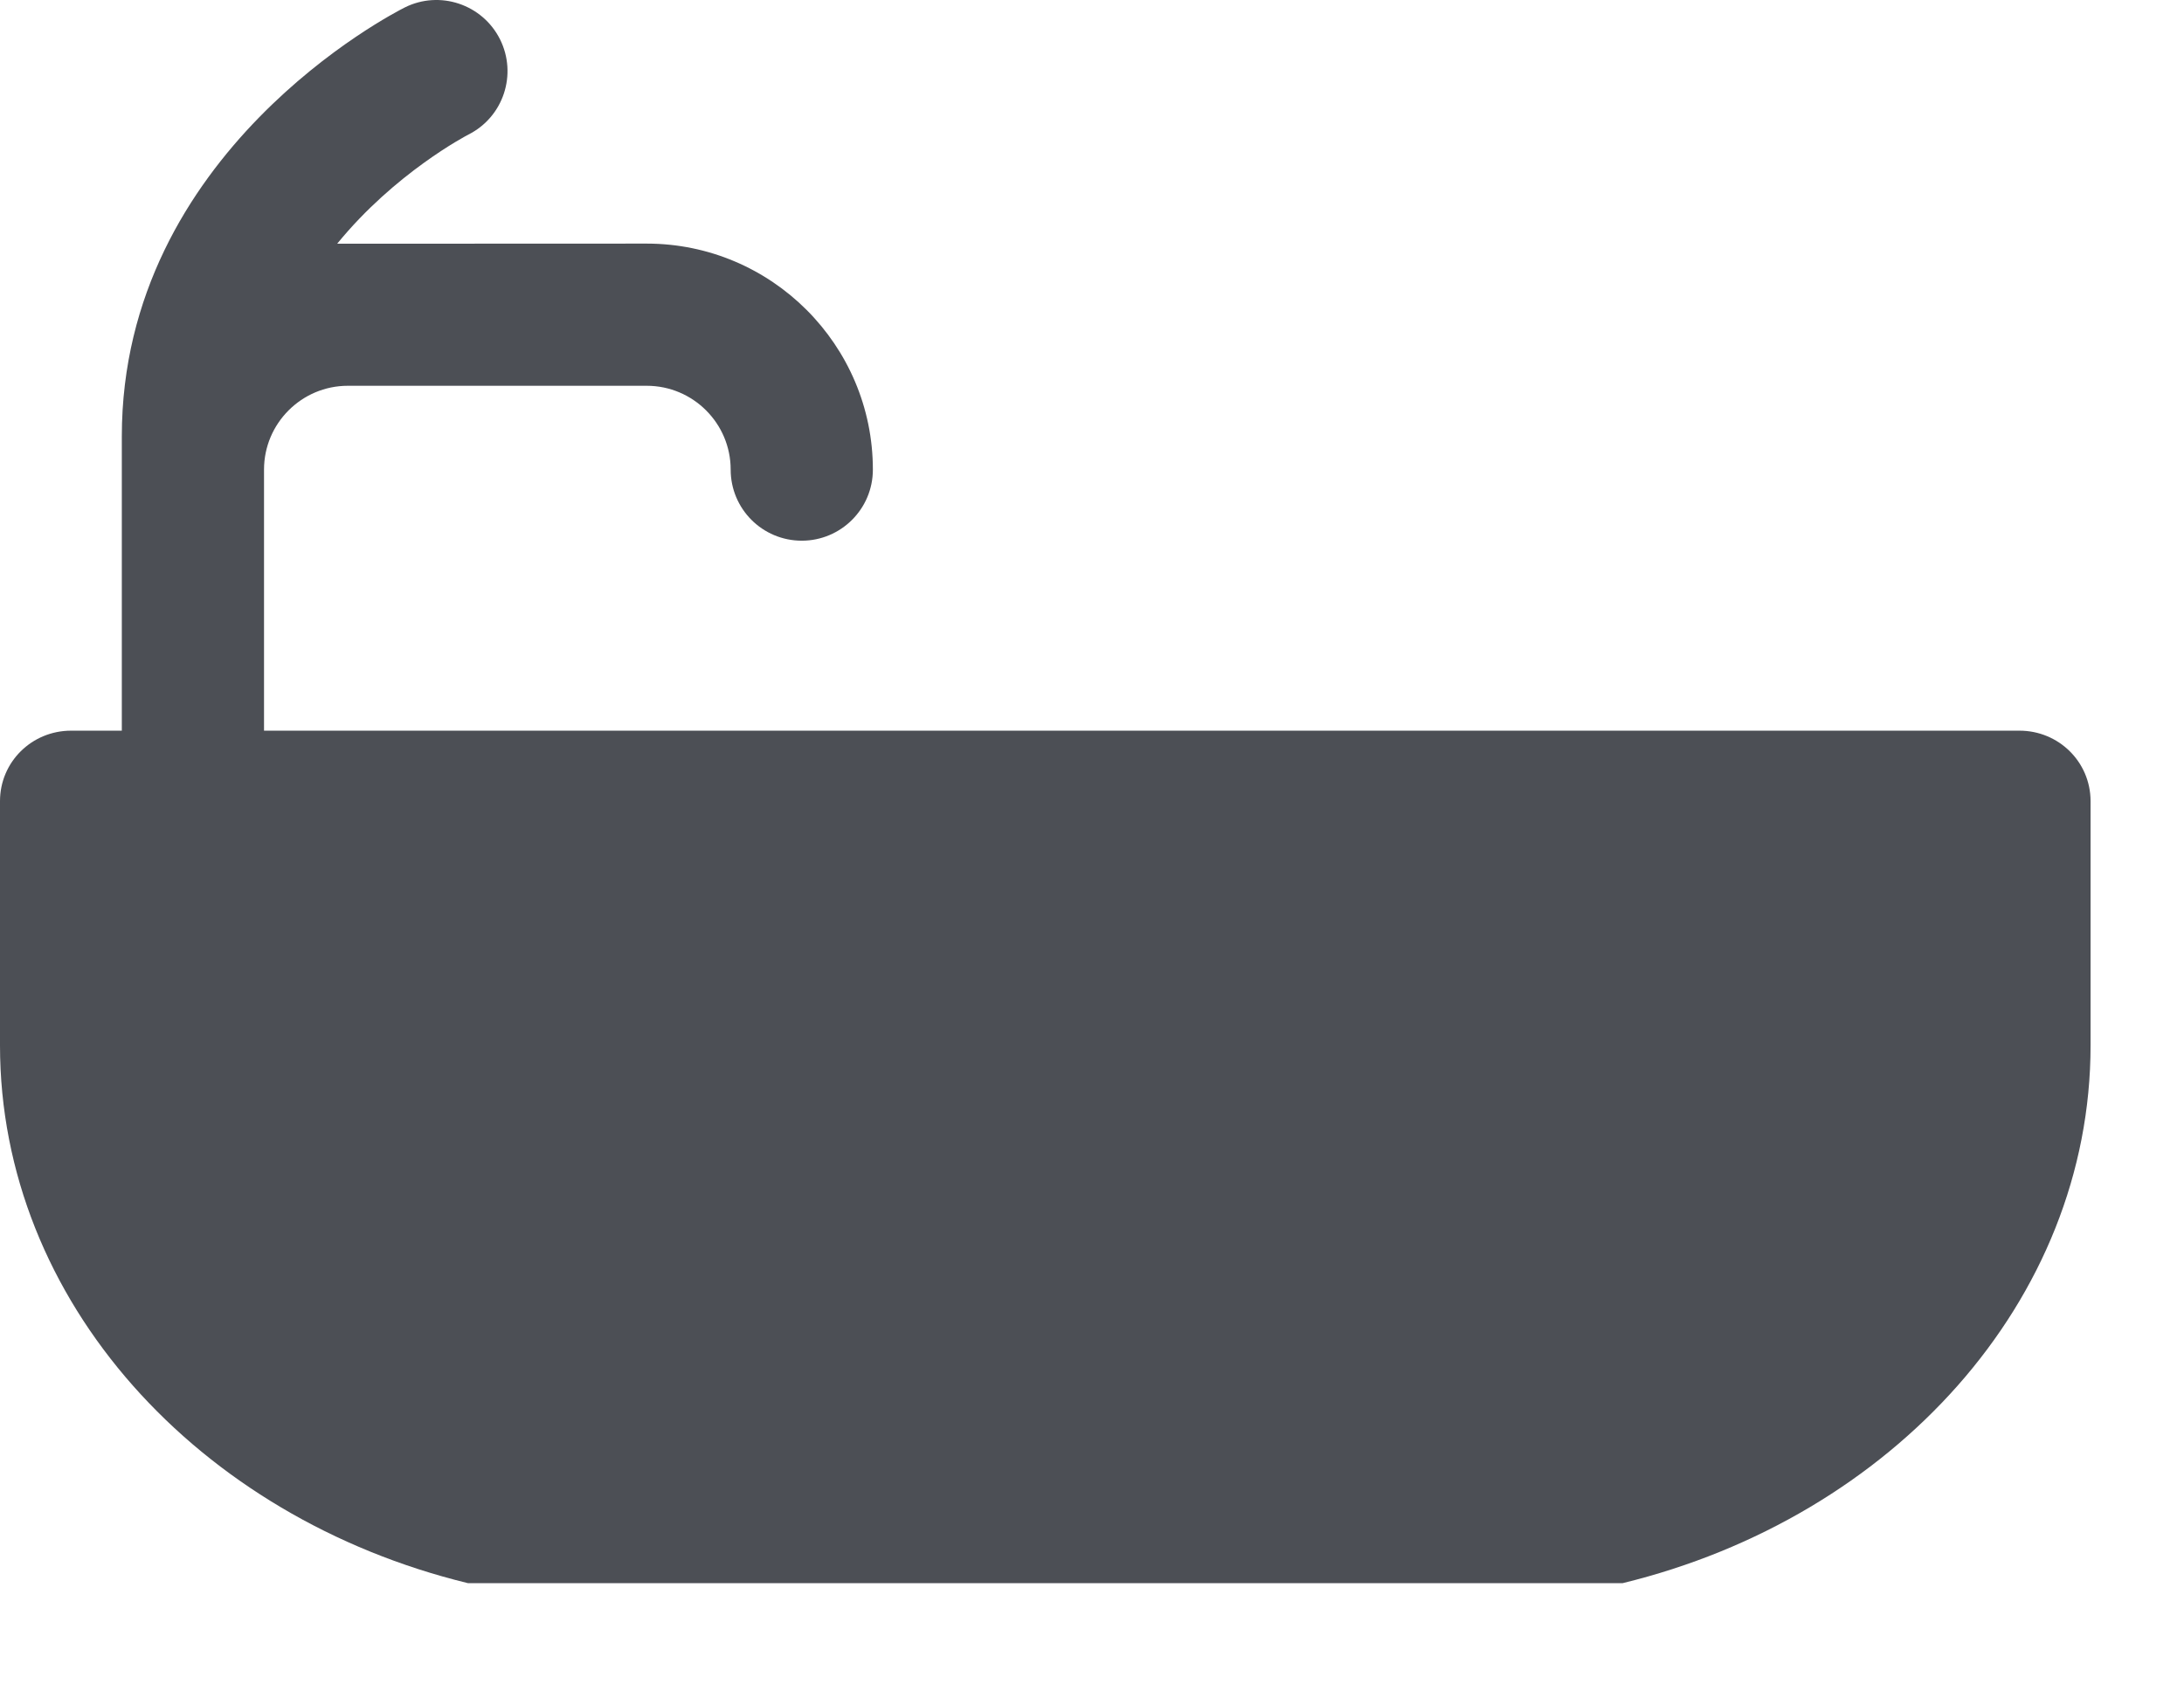 <?xml version="1.0" encoding="UTF-8"?>
<svg width="18px" height="14px" viewBox="0 0 18 14" version="1.1" xmlns="http://www.w3.org/2000/svg" xmlns:xlink="http://www.w3.org/1999/xlink">
    <!-- Generator: sketchtool 52 (66869) - http://www.bohemiancoding.com/sketch -->
    <title>9C85A184-69C2-42C8-9159-C0F8E3C10701</title>
    <desc>Created with sketchtool.</desc>
    <g id="Symbols" stroke="none" stroke-width="1" fill="none" fill-rule="evenodd" opacity="0.86">
        <g id="Mobile---Listing---Card-1" transform="translate(-61, -297)" fill="#30333A">
            <path d="M63.176,303.023 L63.176,300.871 C63.176,300.49 63.486,300.18 63.867,300.18 L66.33,300.18 C66.712,300.18 67.022,300.49 67.022,300.871 C67.022,301.195 67.284,301.457 67.608,301.457 C67.931,301.457 68.194,301.195 68.194,300.871 C68.194,299.844 67.358,299.008 66.33,299.008 L63.779,299.009 C64.255,298.425 64.844,298.118 64.861,298.109 C65.149,297.964 65.265,297.613 65.121,297.324 C64.976,297.035 64.624,296.917 64.335,297.062 C64.24,297.11 62.004,298.255 62.004,300.597 L62.004,303.023 L61.586,303.023 C61.262,303.023 61,303.281 61,303.604 L61,305.617 C61,307.726 62.635,309.509 64.856,310.05 L74.374,310.05 C76.595,309.509 78.23,307.726 78.23,305.617 L78.23,303.603 C78.229,303.28 77.967,303.023 77.644,303.023 L63.176,303.023 Z" id="Fill-1"></path>
        </g>
    </g>
</svg>